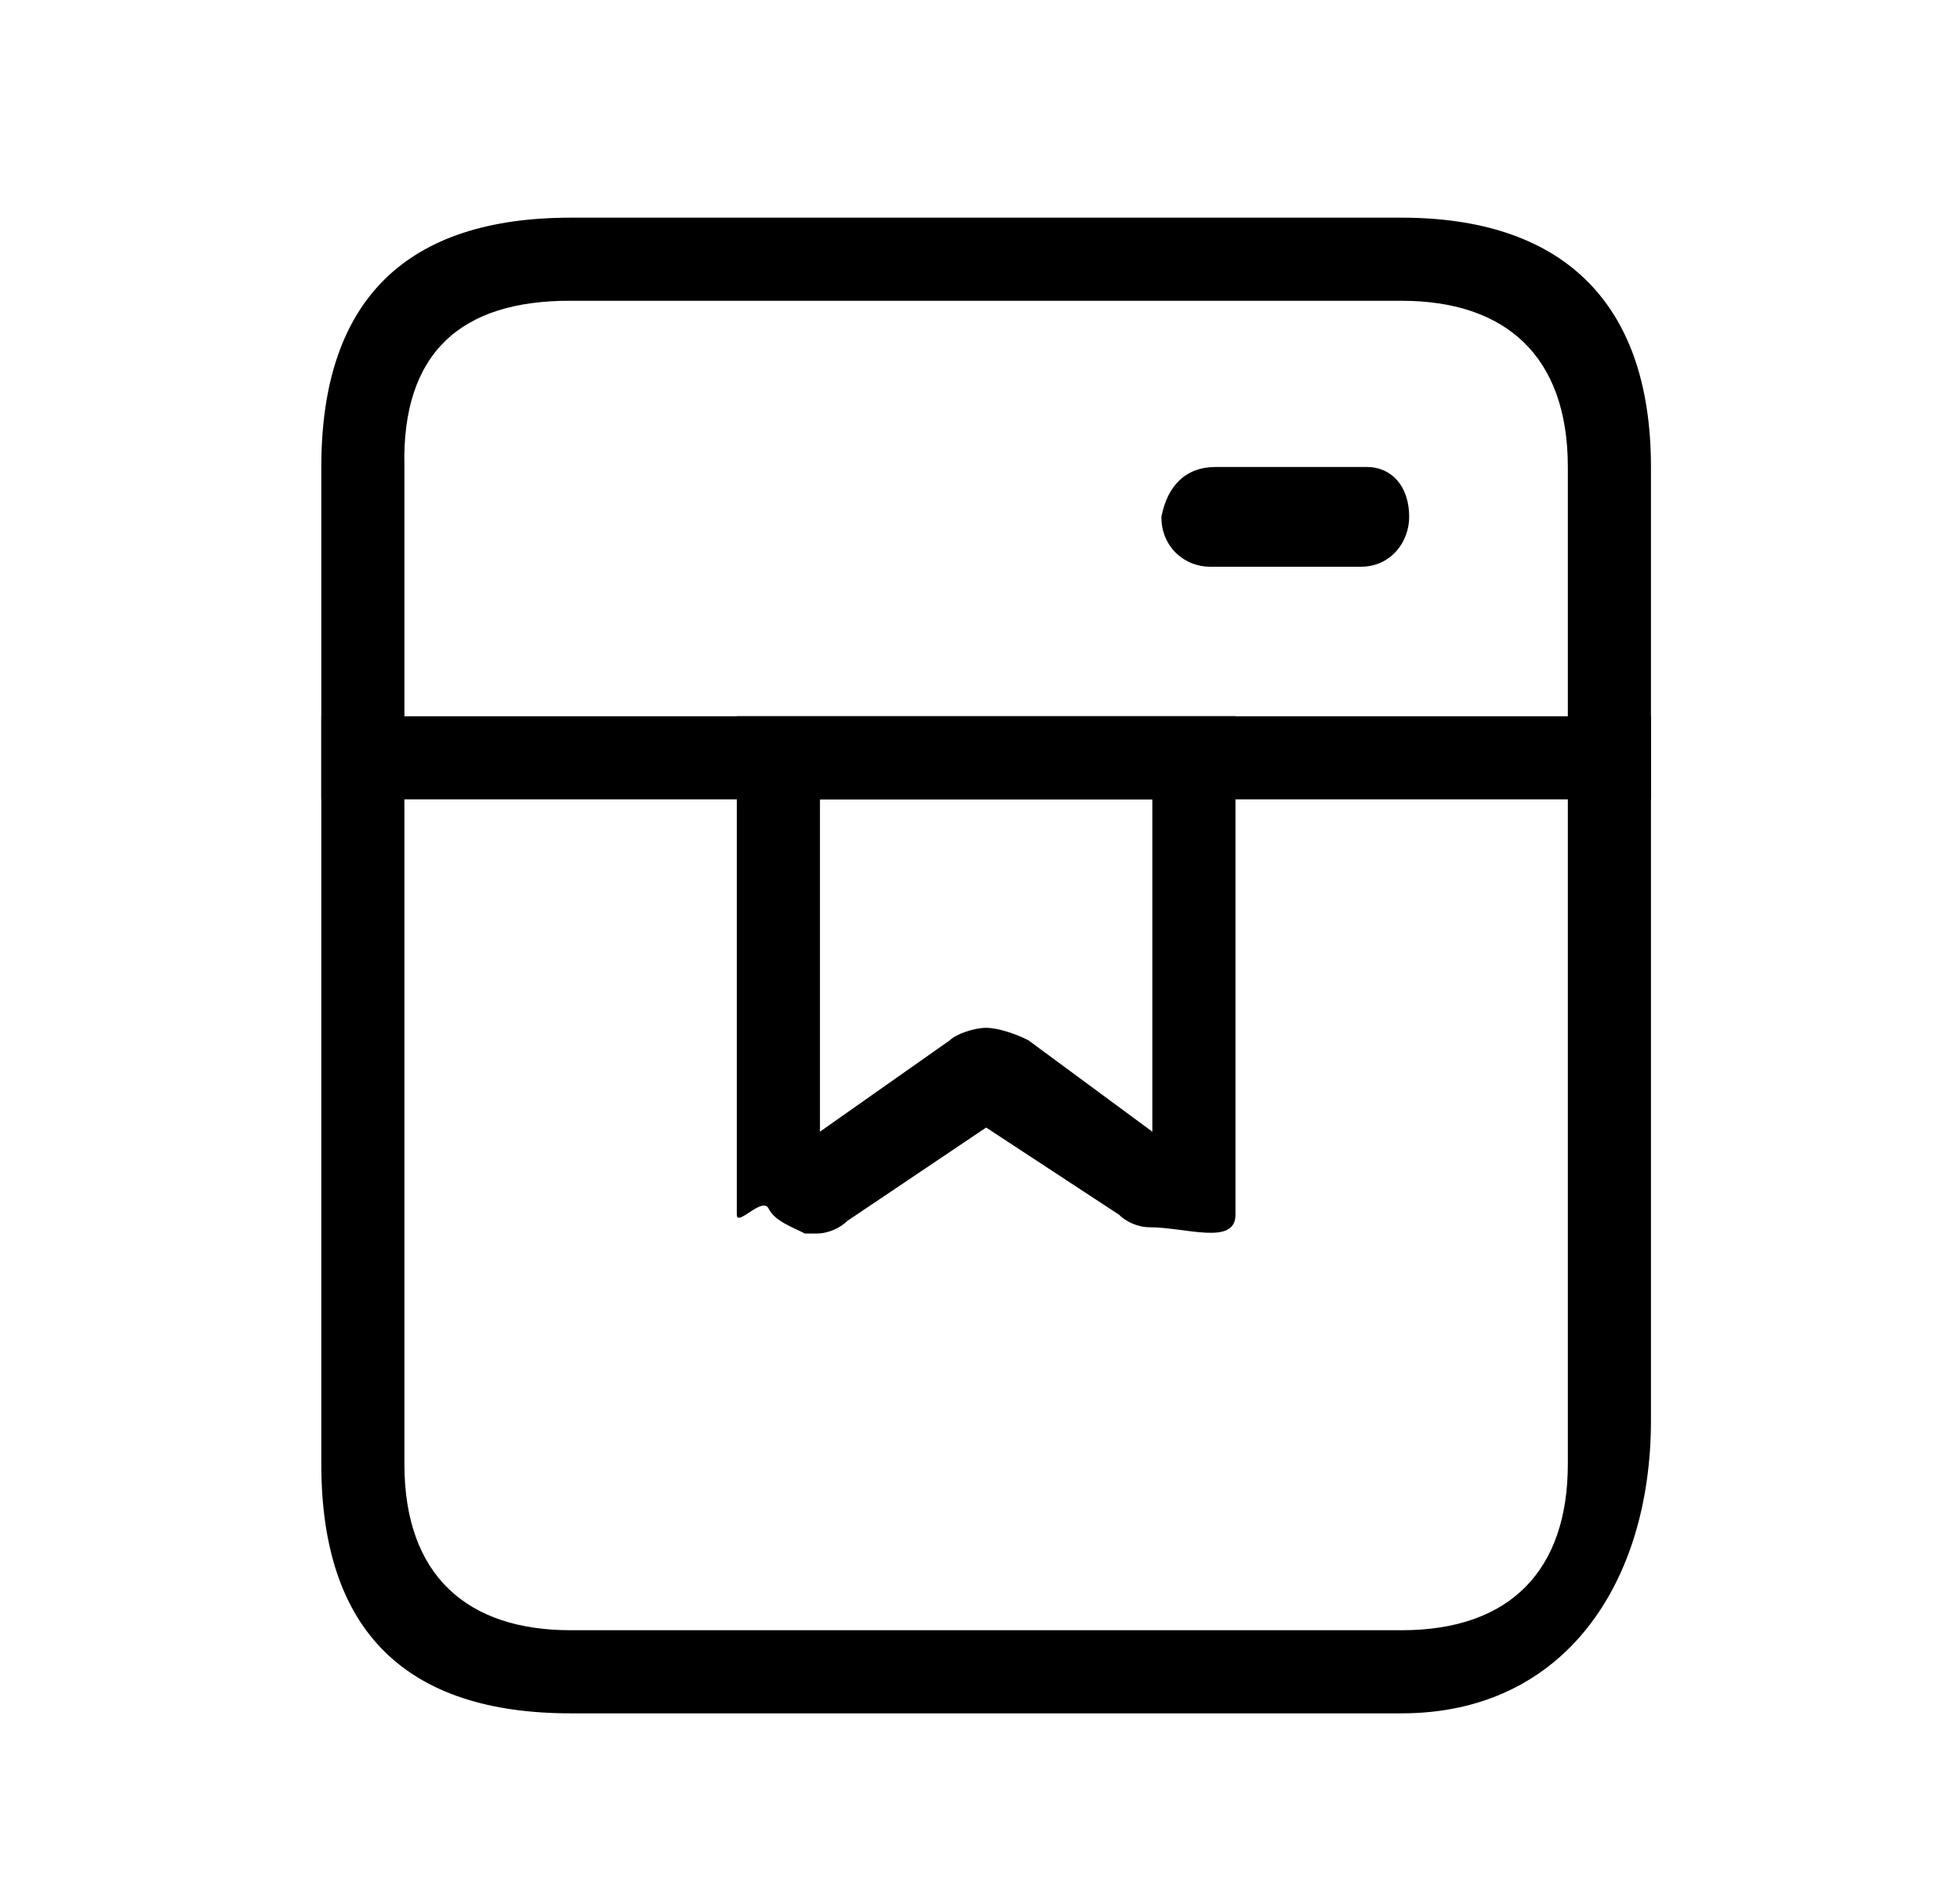 <?xml version="1.0" standalone="no"?><!DOCTYPE svg PUBLIC "-//W3C//DTD SVG 1.1//EN" "http://www.w3.org/Graphics/SVG/1.1/DTD/svg11.dtd"><svg class="icon" width="200px" height="193.57px" viewBox="0 0 1058 1024" version="1.1" xmlns="http://www.w3.org/2000/svg"><path d="M756.593 925.005H308.014c-88.115 0-134.579-43.745-134.579-134.584V252.109c0-90.834 46.464-134.589 134.579-134.589h448.579c84.849 0 134.589 43.75 134.589 134.589v514.775c0.005 87.45-46.479 158.121-134.589 158.121zM308.014 162.386C249.011 162.145 216.781 190.31 218.291 252.109v538.312c0 60.575 34.258 89.718 89.723 89.718h448.579c58.747 0 89.723-32.527 89.723-89.718V252.109c0-60.564-34.258-89.718-89.723-89.718H308.014v-0.005z m0 0"  /><path d="M440.97 665.948h-6.518c-6.548-3.369-16.323-6.723-19.579-13.476-3.277-6.717-17.142 10.107-17.142 3.364V386.688h269.169v269.148c0 16.819-26.921 6.738-46.479 6.738-6.528 0-13.061-3.348-16.323-6.738l-71.782-47.099-75.044 50.488c-3.272 3.354-9.805 6.723-16.302 6.723z m91.346-111.037c6.523 0 16.317 3.374 22.815 6.723l66.898 49.347V431.555H442.598v179.42l70.124-49.347c3.277-3.343 13.056-6.717 19.594-6.717z m0 0"  /><path d="M173.435 386.688H891.187v44.867H173.435v-44.867z m482.867-134.579h81.562c13.03 0 22.81 10.107 22.81 26.931 0 13.445-9.779 26.926-26.107 26.926h-81.551c-13.036 0-26.107-10.112-26.107-26.926 3.282-16.829 13.071-26.931 29.394-26.931z m0 0"  /></svg>
